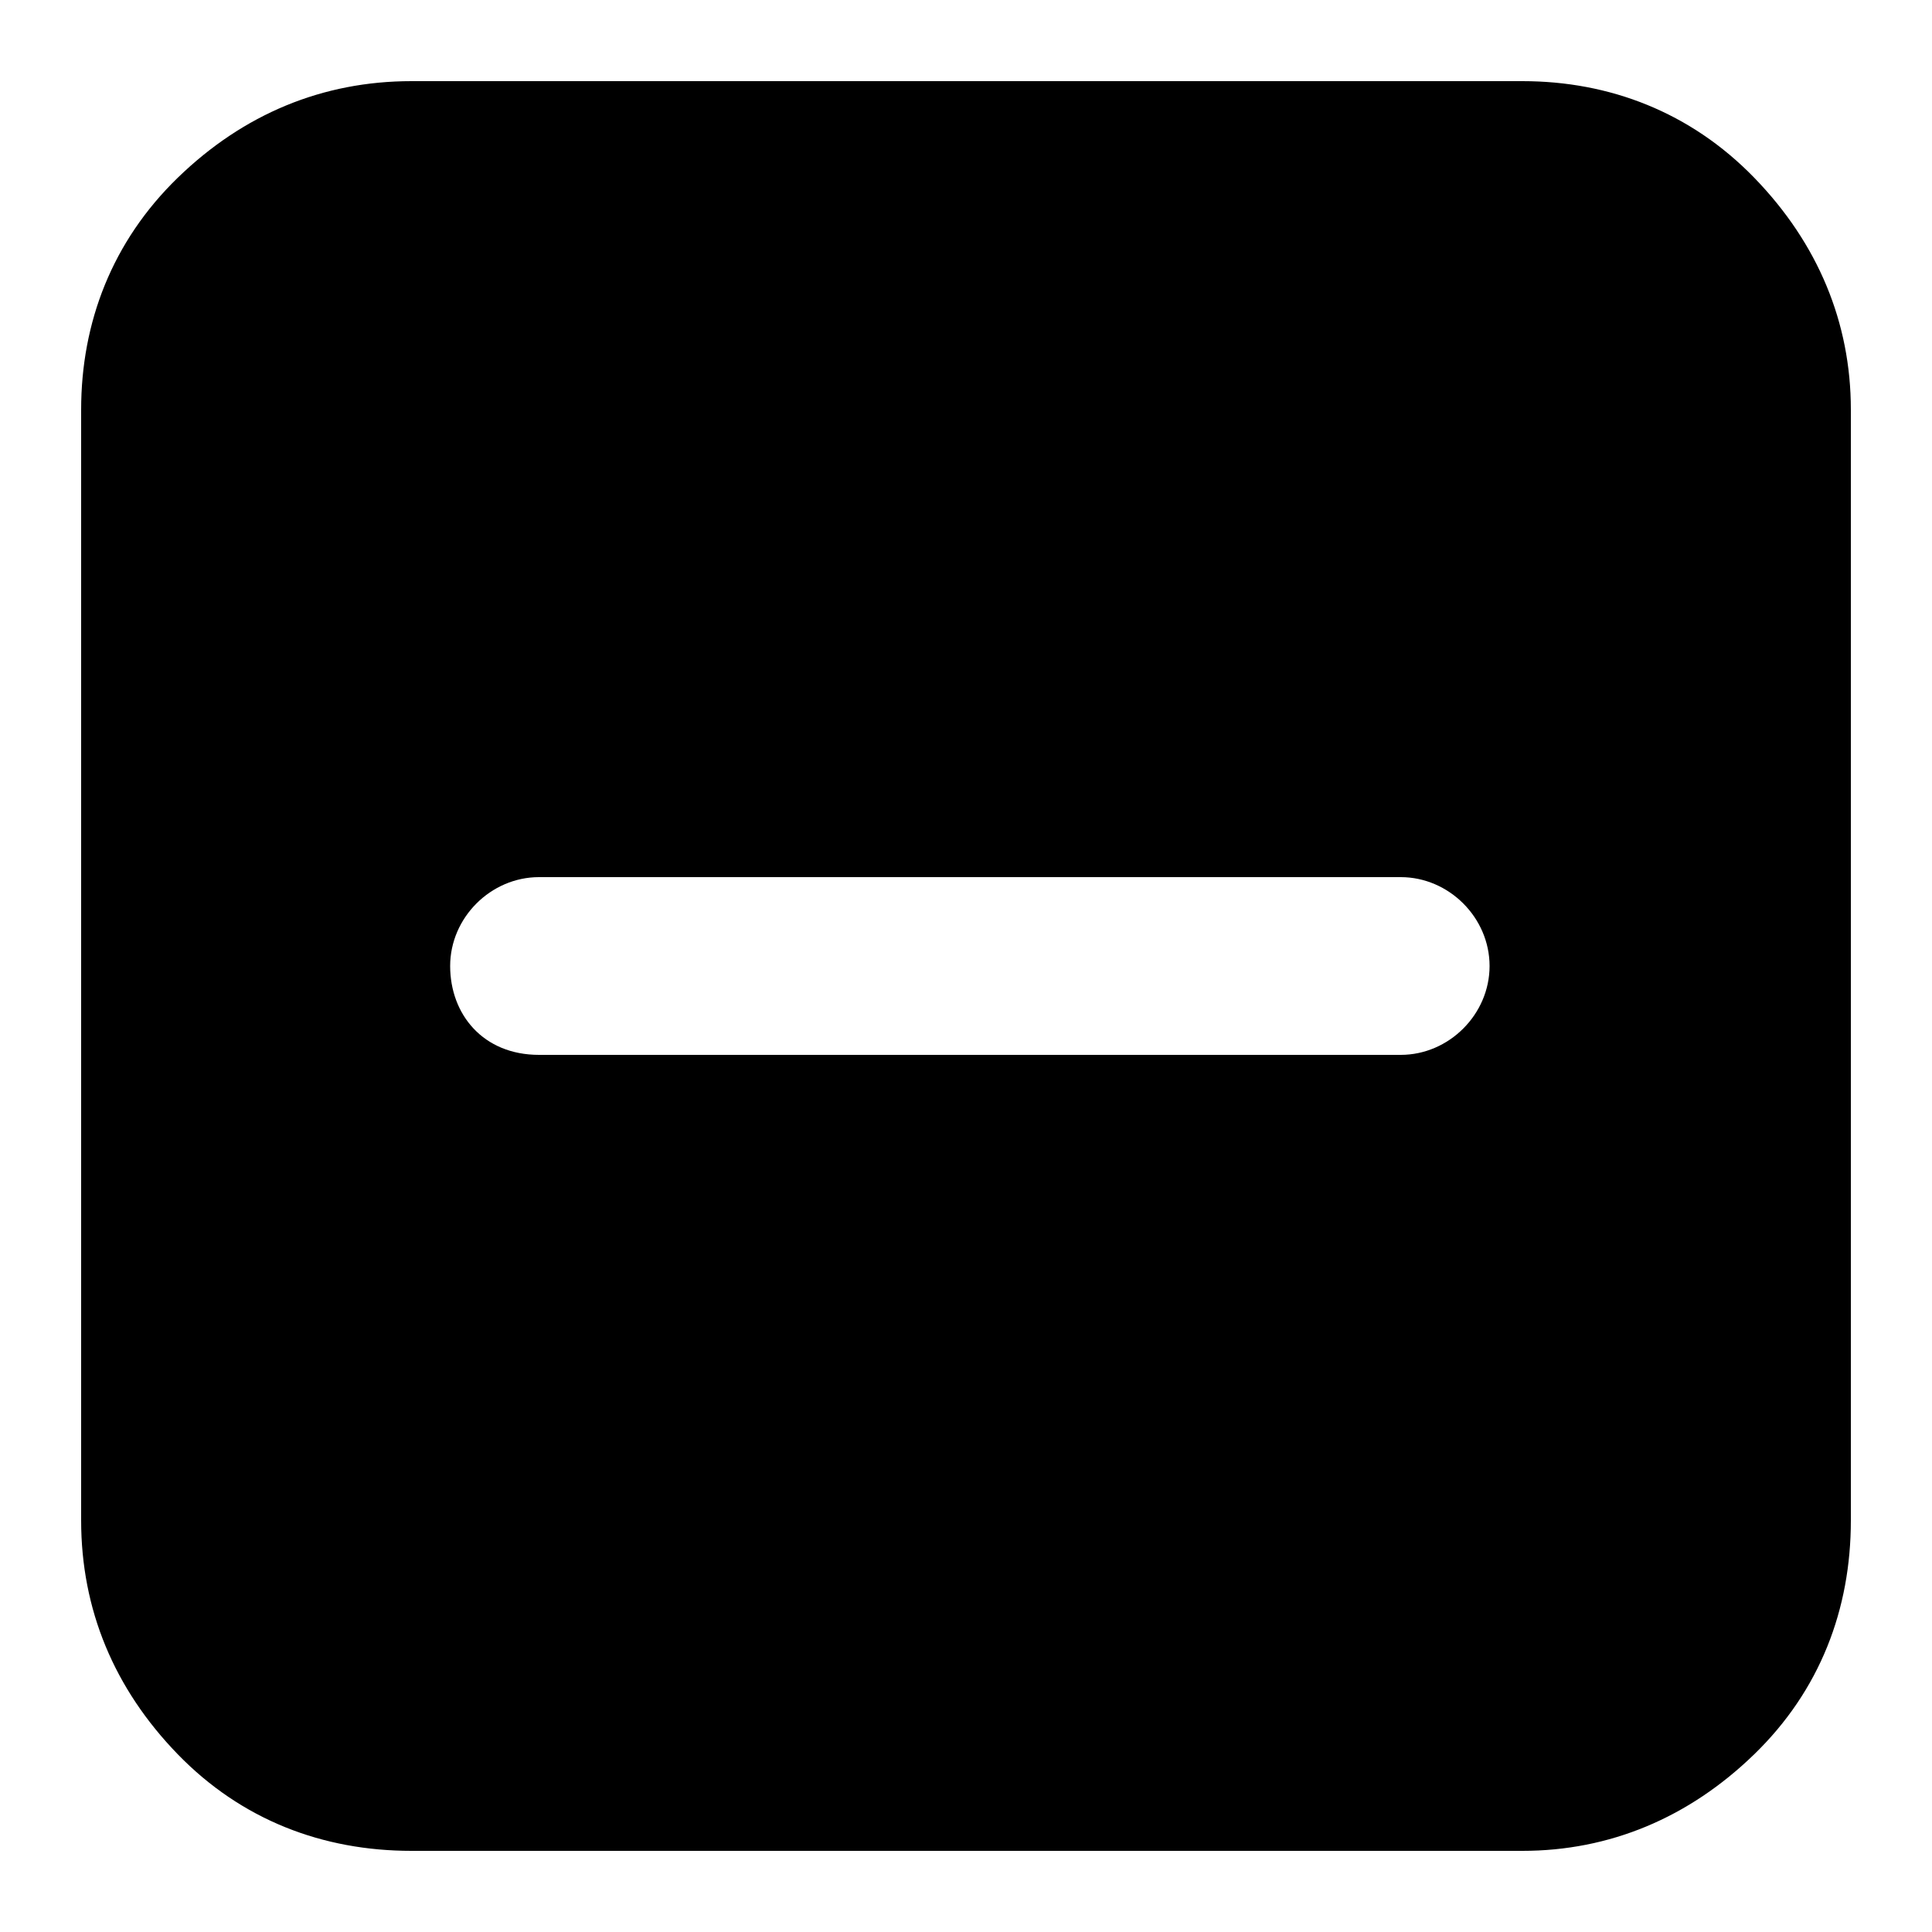 <!-- Generated by IcoMoon.io -->
<svg version="1.1" xmlns="http://www.w3.org/2000/svg" viewBox="0 0 32 32">
    <title>minus-square</title>
    <path d="M30.656 6.784v18.4c0 1.472-0.512 2.816-1.6 3.872s-2.4 1.6-3.84 1.6h-18.4c-1.472 0-2.816-0.512-3.872-1.6s-1.6-2.4-1.6-3.872v-18.4c0-1.44 0.512-2.784 1.6-3.84s2.4-1.6 3.872-1.6h18.4c1.44 0 2.784 0.512 3.84 1.6s1.6 2.4 1.6 3.84zM8.928 17.472h14.272c0.8 0 1.472-0.672 1.472-1.472s-0.672-1.472-1.472-1.472h-14.272c-0.8 0-1.472 0.672-1.472 1.472s0.544 1.472 1.472 1.472z"></path>
</svg>
